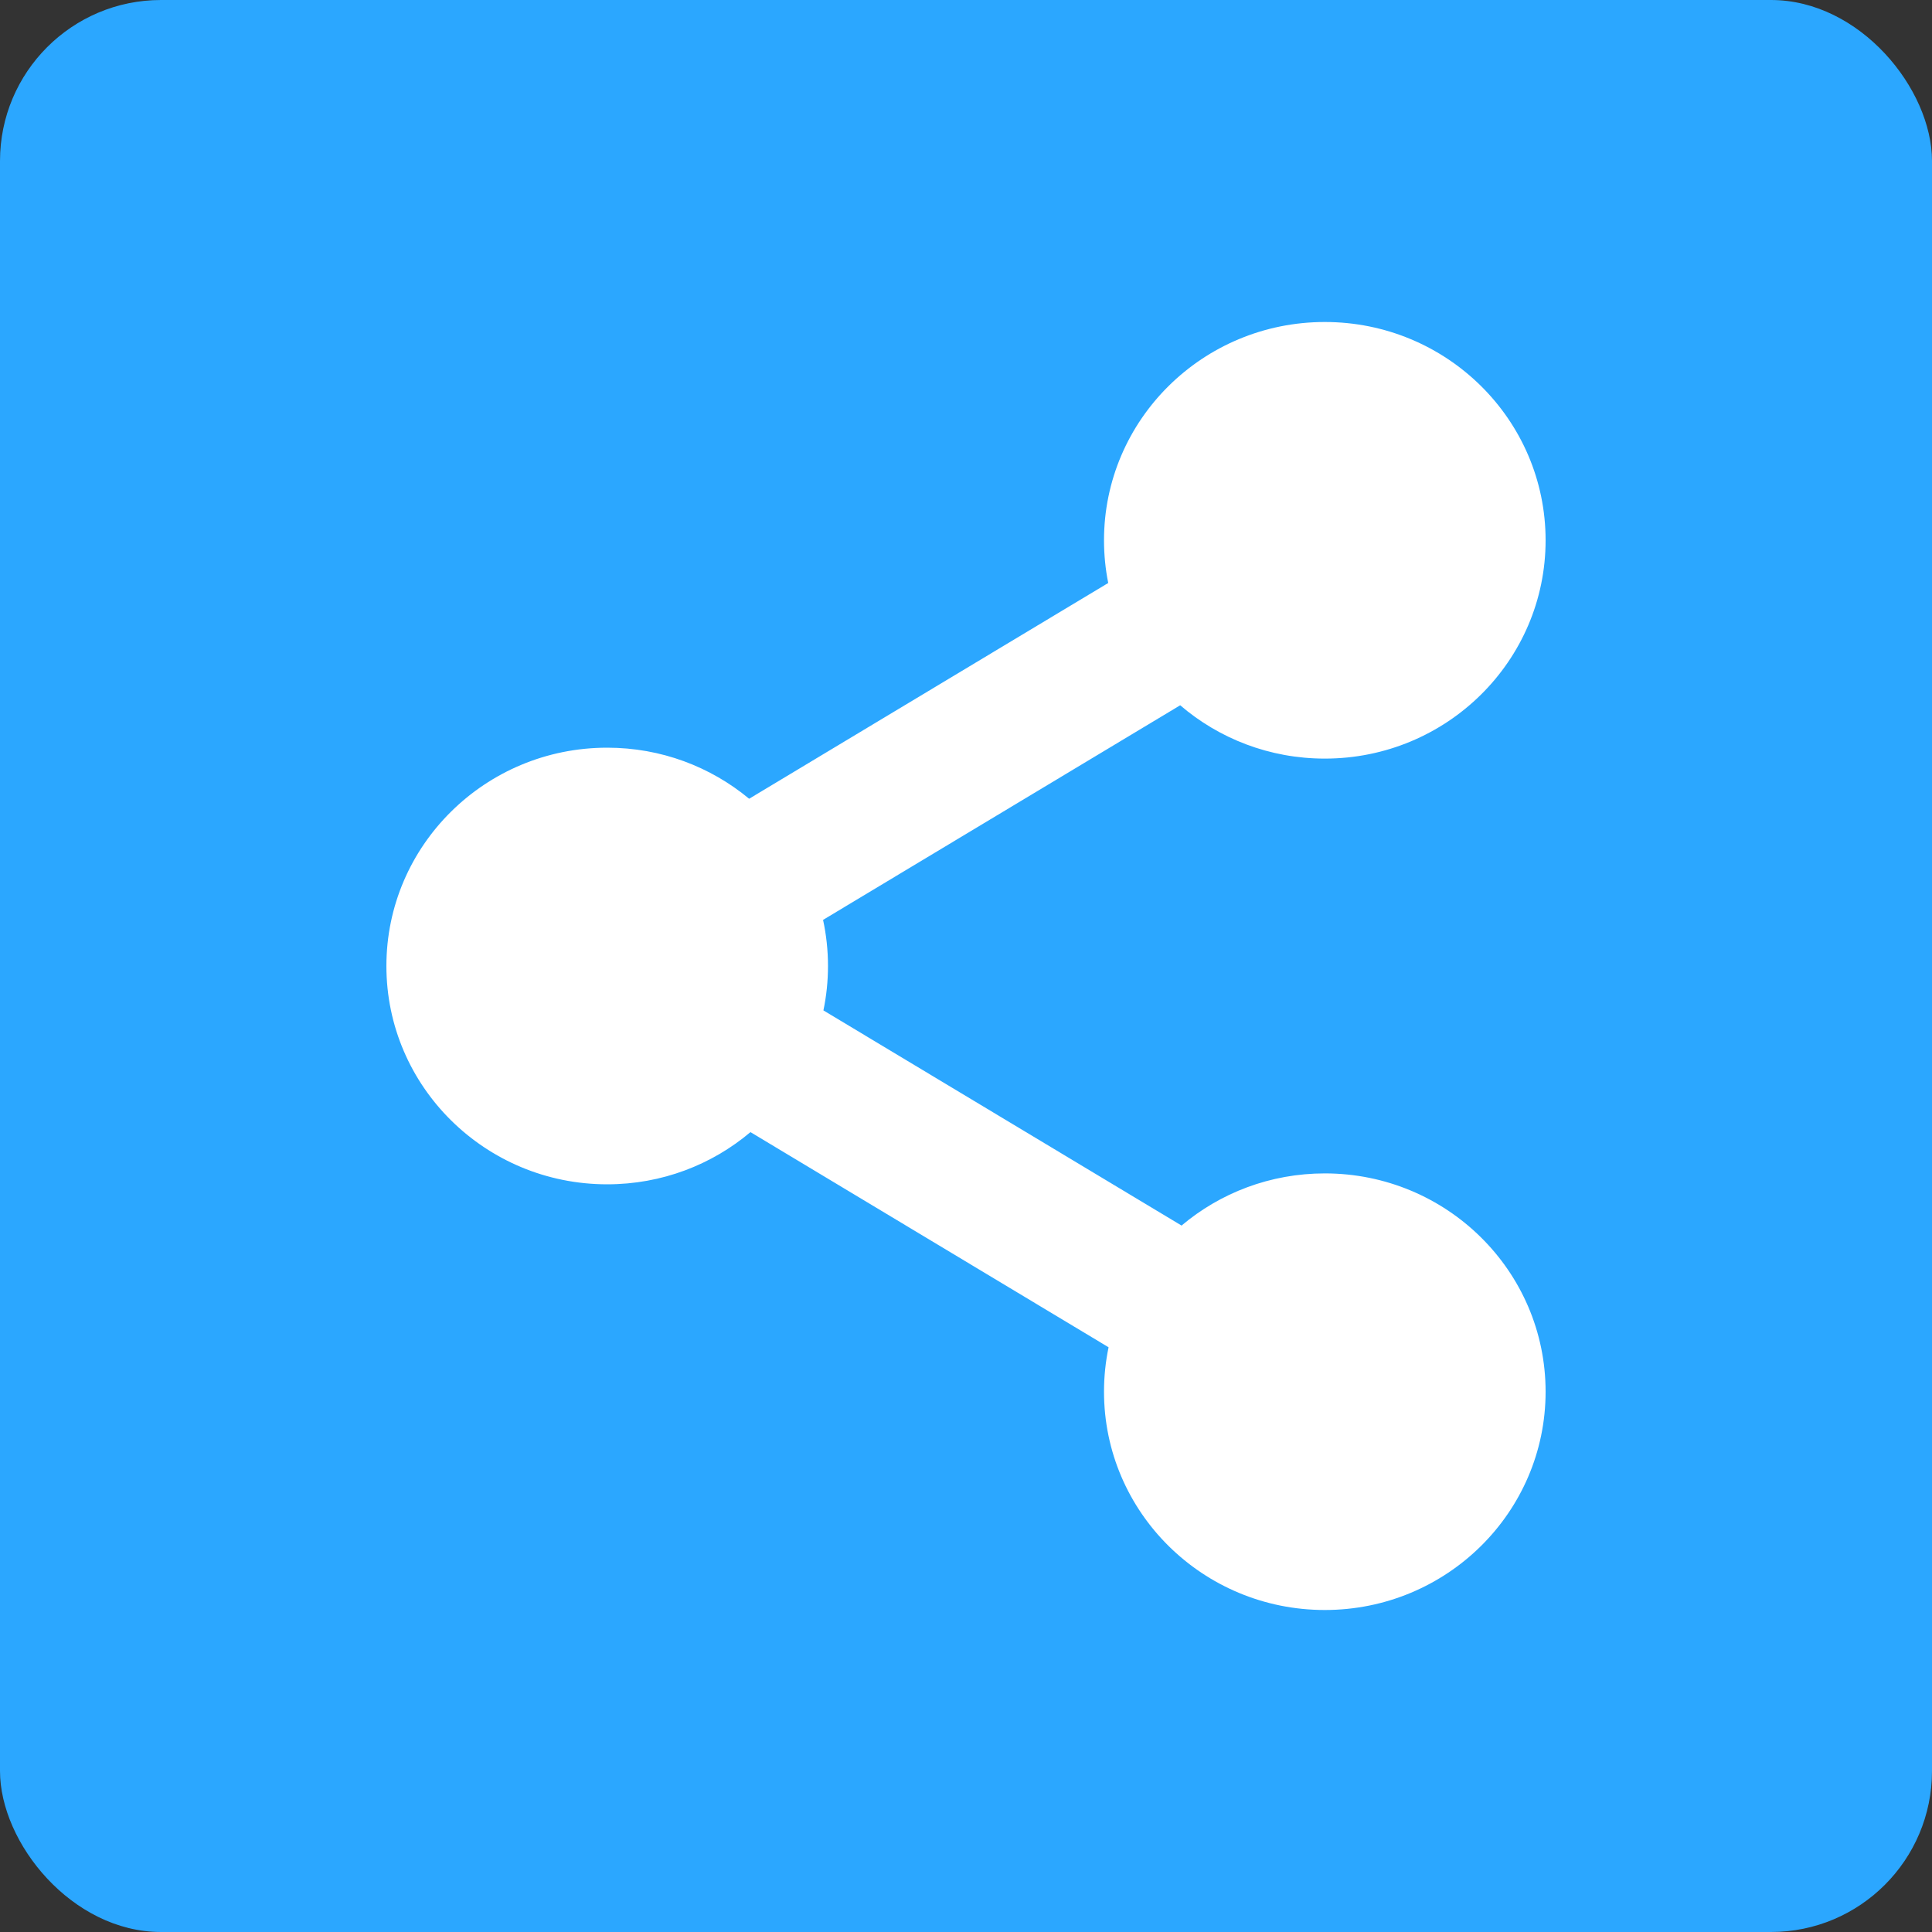 <?xml version="1.0" encoding="UTF-8" standalone="no"?>
<svg width="60px" height="60px" viewBox="0 0 60 60" version="1.1" xmlns="http://www.w3.org/2000/svg" xmlns:xlink="http://www.w3.org/1999/xlink" xmlns:sketch="http://www.bohemiancoding.com/sketch/ns">
    <rect x="0" y="0" width="60" height="60" fill="#333333" stroke="none"/>
    <!-- Generator: Sketch 3.3.2 (12043) - http://www.bohemiancoding.com/sketch -->
    <title>icon-share</title>
    <desc>Created with Sketch.</desc>
    <defs></defs>
    <g id="Page-1" stroke="none" stroke-width="1" fill="none" fill-rule="evenodd" sketch:type="MSPage">
        <g id="Desktop-Copy-2" sketch:type="MSArtboardGroup" transform="translate(-486, -683)">
            <g id="Type-something-+-OFF-BROADWAY-+-Music-is-in-our-bloo" sketch:type="MSLayerGroup" transform="translate(379, 224)">
                <g id="Rectangle-171-+-Oval-48-+-An-easy-to-degest-Co-+-26-+-Rectangle-160-+-Rectangle-160-Copy" transform="translate(107, 456)" sketch:type="MSShapeGroup">
                    <g id="icon-share" transform="translate(0, 3)">
                        <rect id="Rectangle-171" fill="#2BA7FF" x="0" y="0" width="60" height="60" rx="5"></rect>
                        <path d="M25.572,31.379 C25.665,30.934 25.714,30.473 25.714,30 C25.714,29.509 25.661,29.029 25.561,28.568 L36.652,21.903 C37.855,22.935 39.425,23.559 41.143,23.559 C44.93,23.559 48,20.524 48,16.78 C48,13.035 44.93,10 41.143,10 C37.356,10 34.286,13.035 34.286,16.78 C34.286,17.233 34.331,17.677 34.417,18.105 L34.417,18.105 L23.265,24.806 C22.073,23.816 20.535,23.22 18.857,23.22 C15.07,23.22 12,26.256 12,30 C12,33.744 15.07,36.78 18.857,36.78 C20.555,36.78 22.109,36.17 23.306,35.159 L34.428,41.841 C34.335,42.286 34.286,42.748 34.286,43.22 C34.286,46.965 37.356,50 41.143,50 C44.93,50 48,46.965 48,43.22 C48,39.476 44.93,36.441 41.143,36.441 C39.445,36.441 37.891,37.051 36.694,38.061 L25.572,31.379 Z" id="Oval-48" fill="#FFFFFF"></path>
                    </g>
                </g>
            </g>
        </g>
    </g>
</svg>